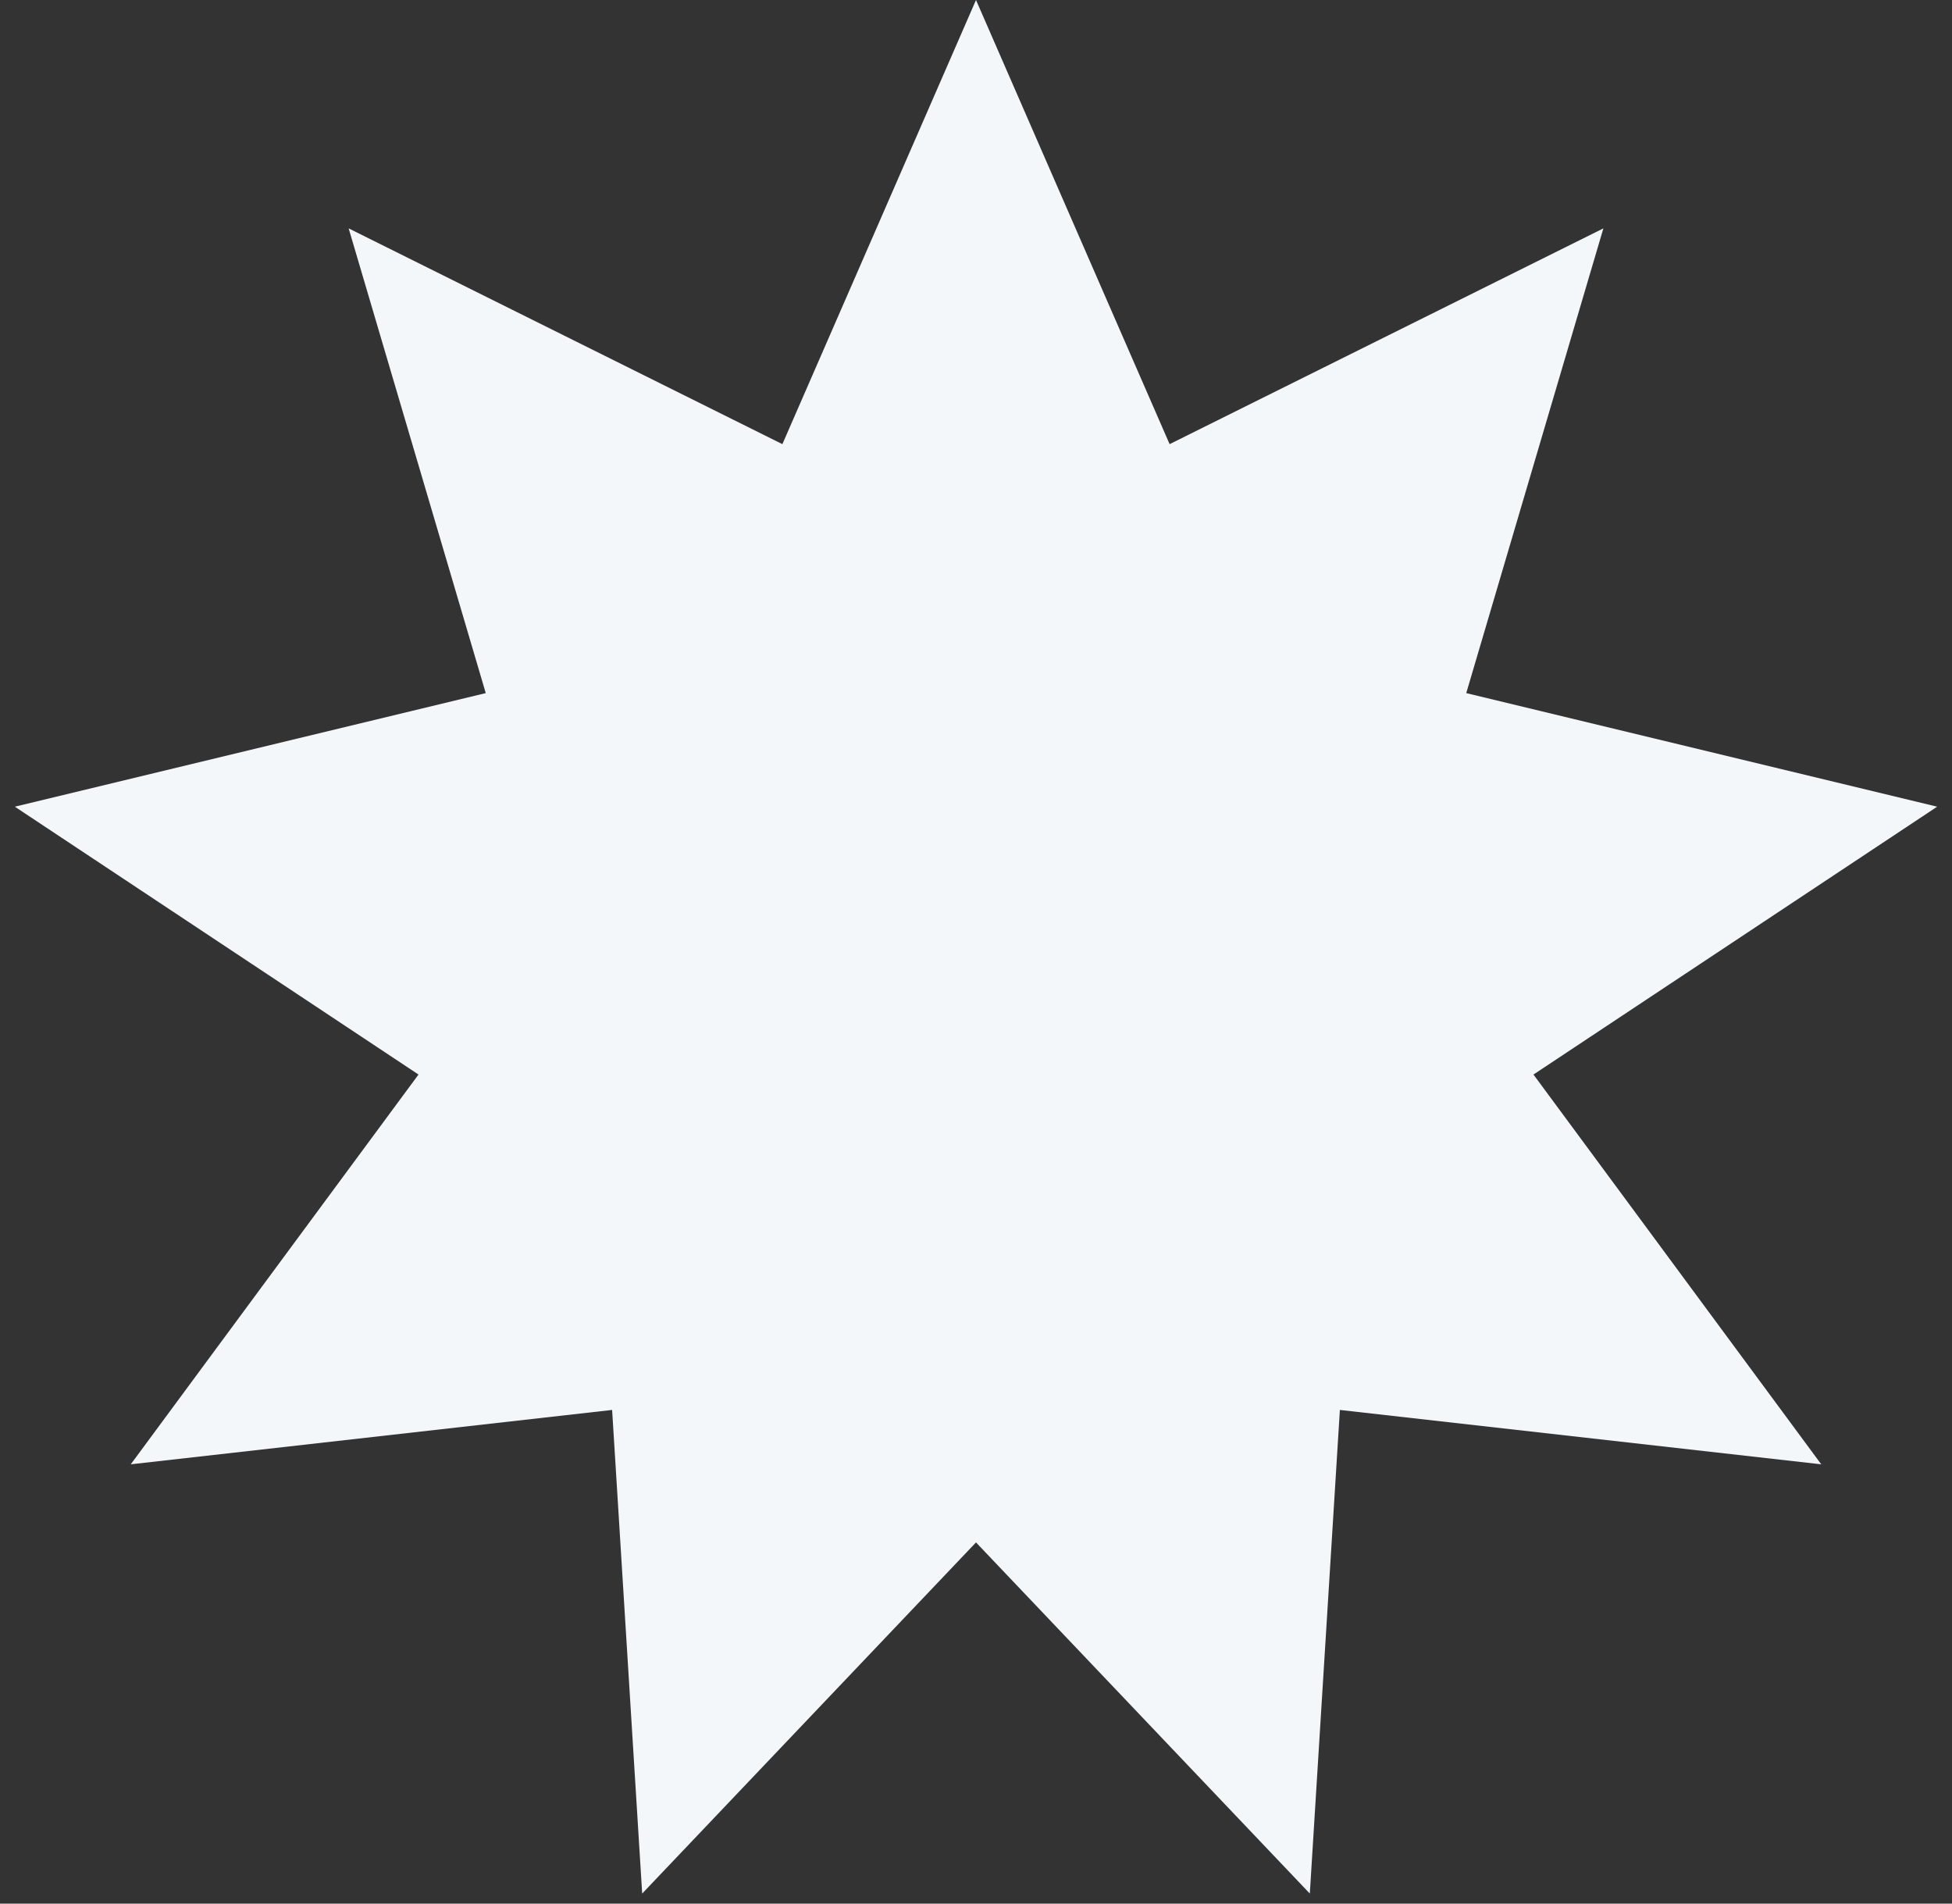 <svg width="80" height="78" viewBox="0 0 80 78" fill="none" xmlns="http://www.w3.org/2000/svg">
<rect x="0" y="0" width="80" height="78" fill="#333333" stroke="none"/>
<path d="M40 0L47.935 18.199L65.712 9.358L60.092 28.4L79.392 33.054L62.847 44.029L74.641 60L54.913 57.772L53.681 77.588L40 63.2L26.319 77.588L25.087 57.772L5.359 60L17.152 44.029L0.608 33.054L19.908 28.4L14.289 9.358L32.065 18.199L40 0Z" fill="#F4F7FA"/>
</svg>
